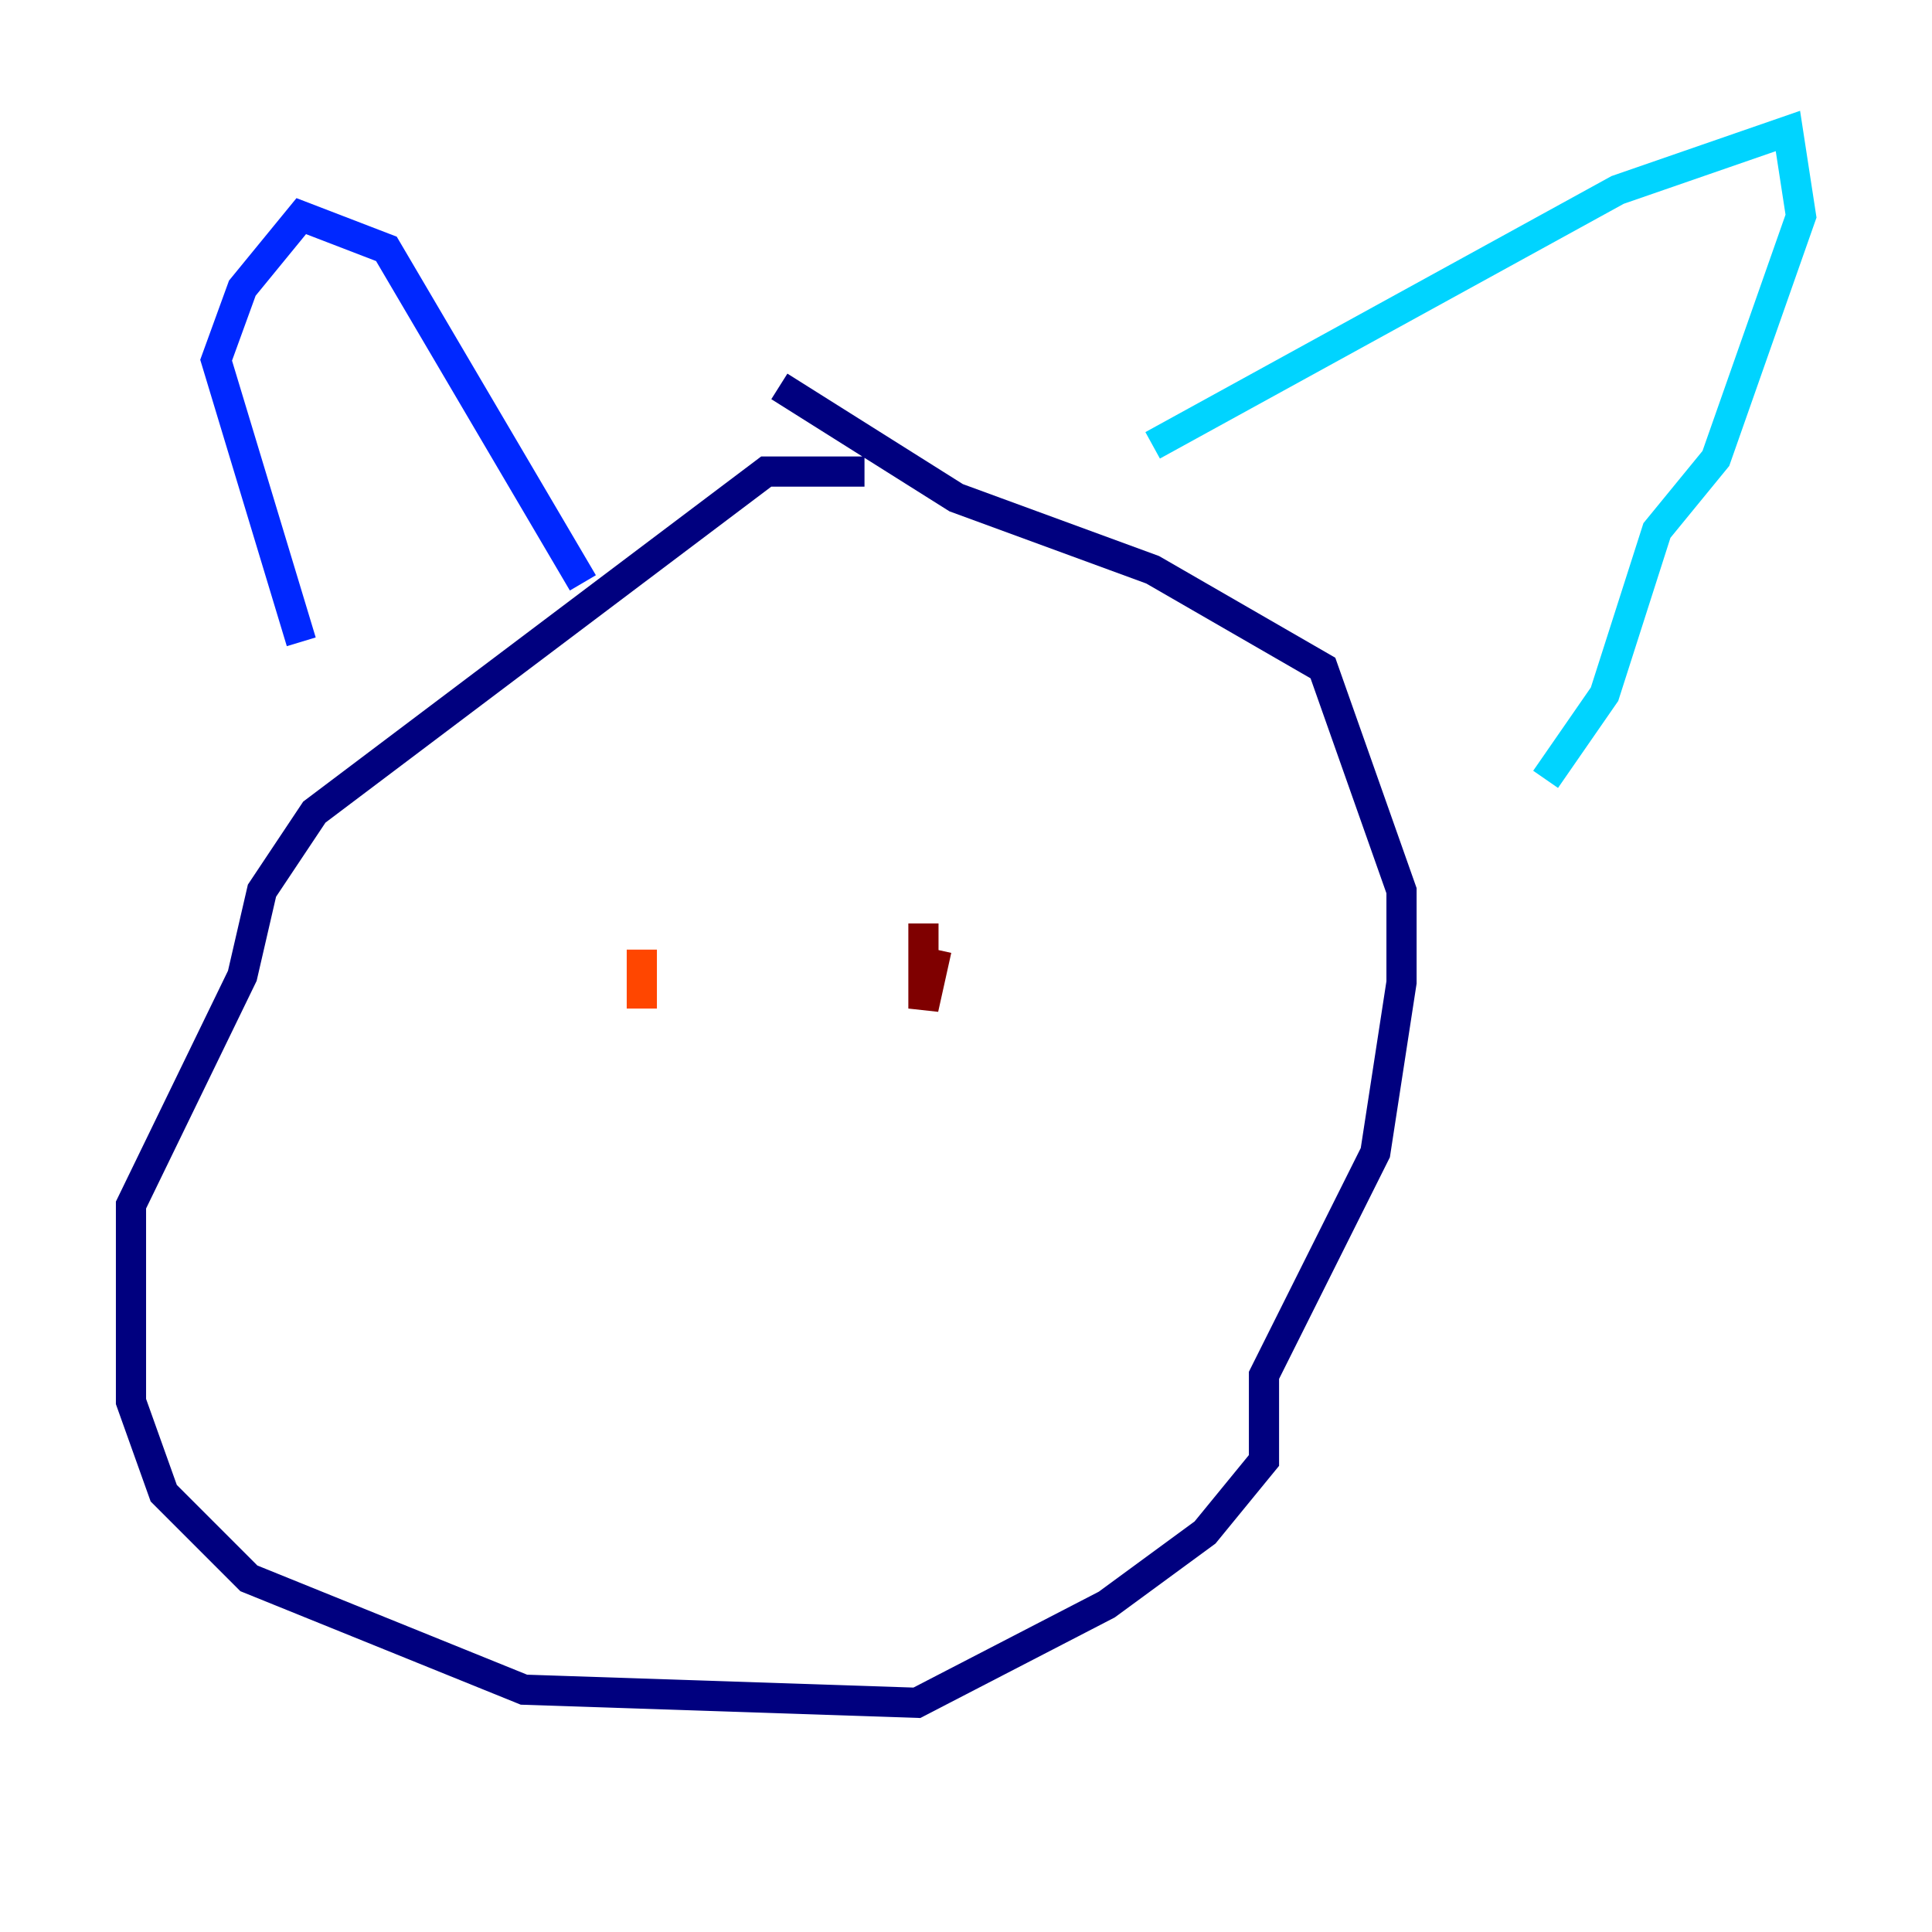 <?xml version="1.0" encoding="utf-8" ?>
<svg baseProfile="tiny" height="128" version="1.2" viewBox="0,0,128,128" width="128" xmlns="http://www.w3.org/2000/svg" xmlns:ev="http://www.w3.org/2001/xml-events" xmlns:xlink="http://www.w3.org/1999/xlink"><defs /><polyline fill="none" points="57.275,31.241 50.766,31.241 20.827,53.803 17.356,59.01 16.054,64.651 8.678,79.837 8.678,92.854 10.848,98.929 16.488,104.57 34.712,111.946 60.746,112.814 73.329,106.305 79.837,101.532 83.742,96.759 83.742,91.119 91.119,76.366 92.854,65.085 92.854,59.01 87.647,44.258 76.366,37.749 63.349,32.976 51.634,25.6" stroke="#00007f" stroke-width="2" /><polyline fill="none" points="19.959,42.522 14.319,23.864 16.054,19.091 19.959,14.319 25.6,16.488 38.617,38.617" stroke="#0028ff" stroke-width="2" /><polyline fill="none" points="76.366,29.505 107.173,12.583 118.454,8.678 119.322,14.319 113.681,30.373 109.776,35.146 106.305,45.993 102.4,51.634" stroke="#00d4ff" stroke-width="2" /><polyline fill="none" points="38.617,61.18 38.617,61.18" stroke="#7cff79" stroke-width="2" /><polyline fill="none" points="78.102,62.915 78.102,62.915" stroke="#ffe500" stroke-width="2" /><polyline fill="none" points="42.522,62.915 42.522,66.82" stroke="#ff4600" stroke-width="2" /><polyline fill="none" points="61.18,61.18 61.18,66.82 62.047,62.915" stroke="#7f0000" stroke-width="2" /></svg>
